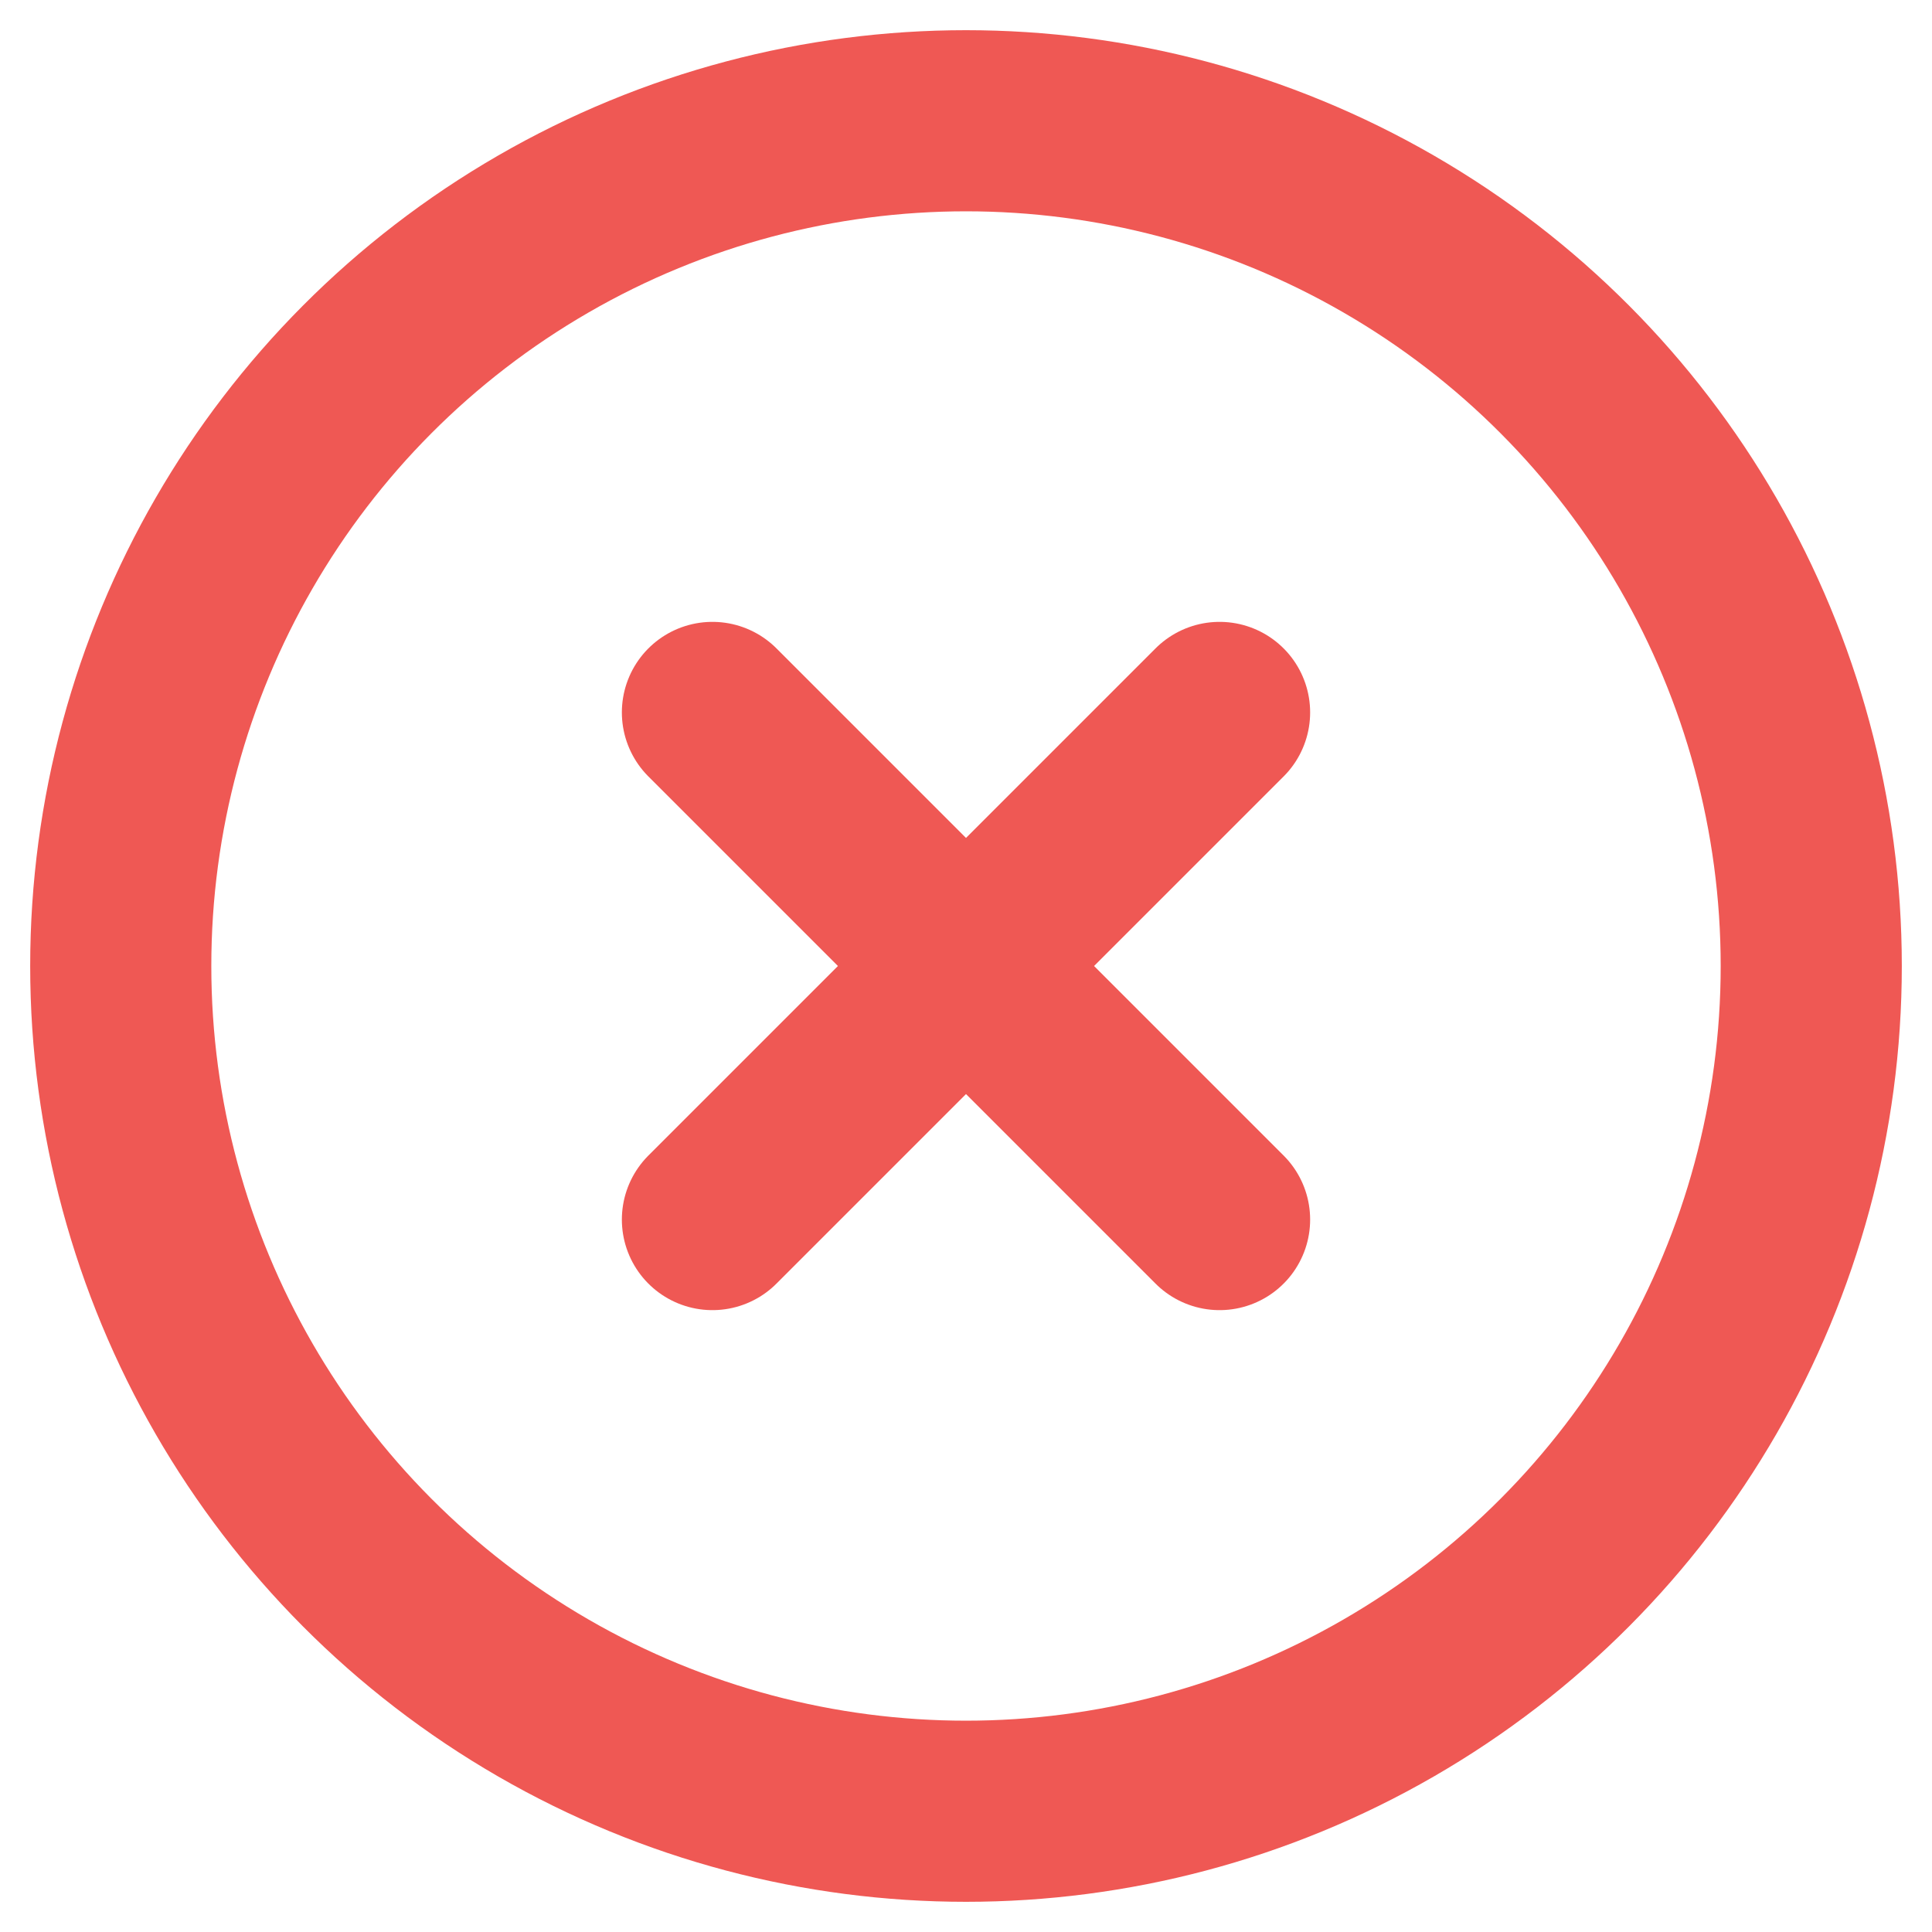 <svg xmlns="http://www.w3.org/2000/svg" width="16" height="16" viewBox="0 0 16 16">
    <g fill="none" fill-rule="evenodd">
        <g>
            <g>
                <g transform="translate(-964 -500) translate(948 281) translate(16 219)">
                    <path d="M0 0H16V16H0z"/>
                    <circle cx="8" cy="8" r="7" stroke="#EF5854" stroke-linecap="round" stroke-linejoin="round" stroke-width="1.5"/>
                    <path stroke="#EF5854" stroke-linecap="round" stroke-linejoin="round" stroke-width="1.5" d="M10.1 5.9L5.9 10.1M5.9 5.9L10.1 10.1"/>
                </g>
            </g>
        </g>
    </g>
</svg>
